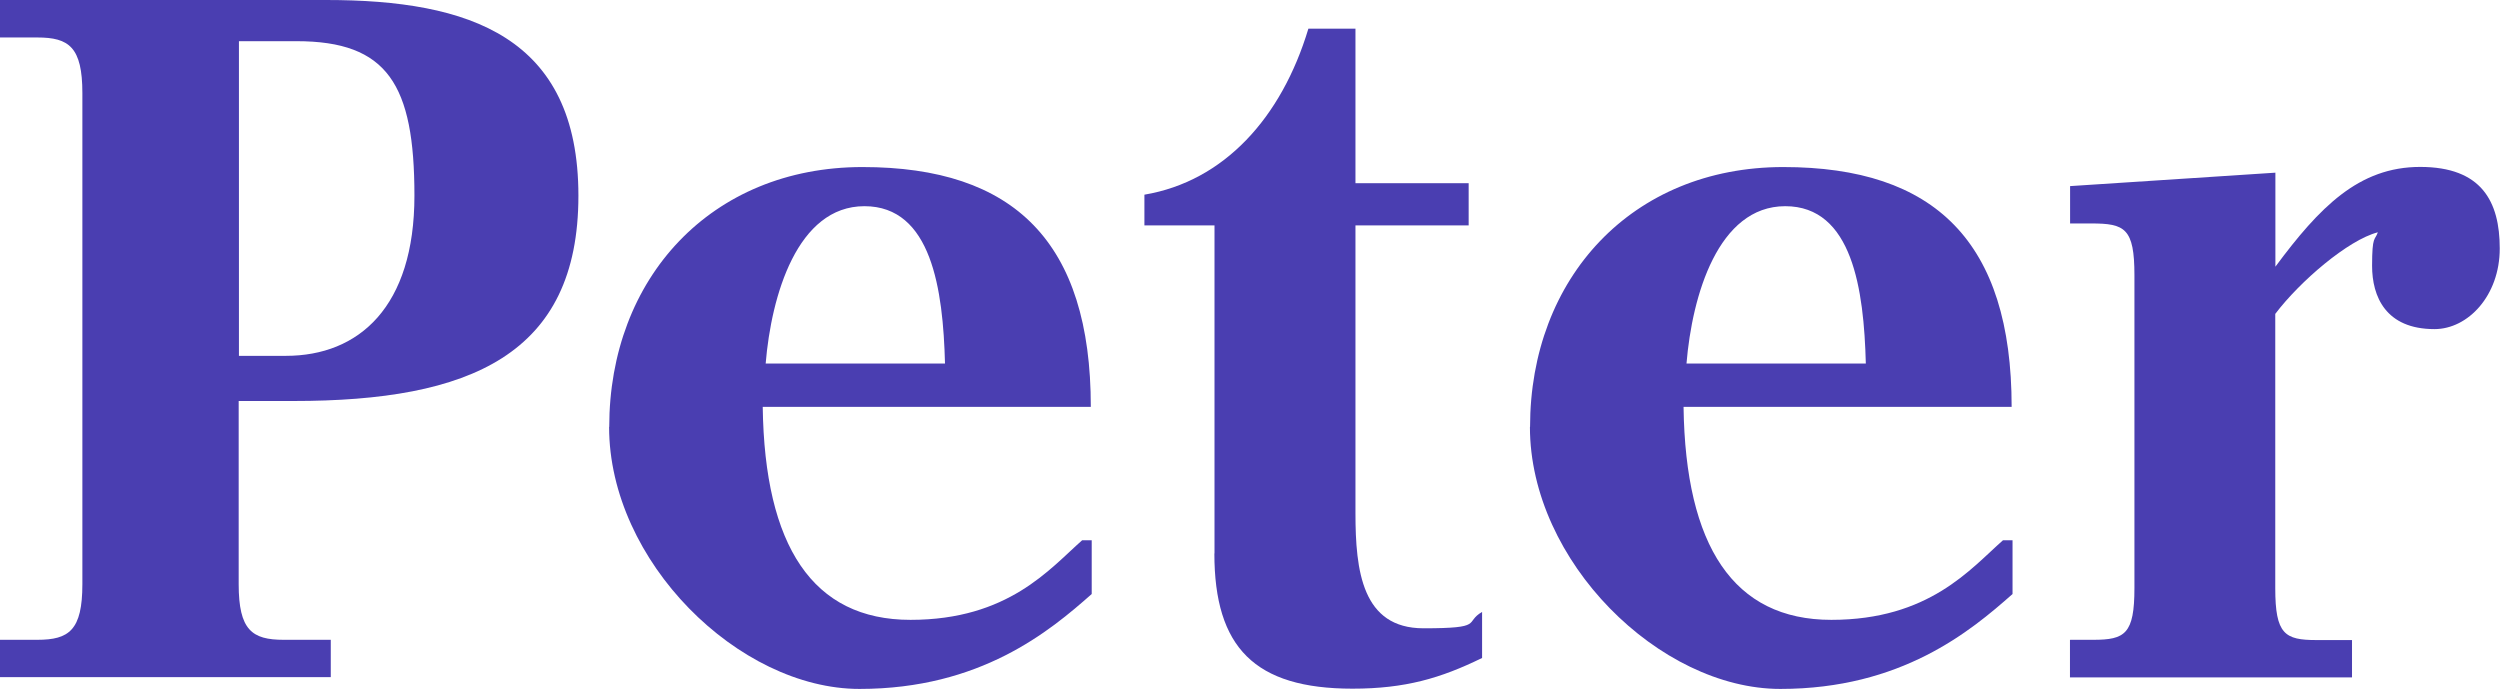 <?xml version="1.0" encoding="UTF-8"?>
<svg id="Laag_1" data-name="Laag 1" xmlns="http://www.w3.org/2000/svg" version="1.1" viewBox="0 0 1954.5 538.5">
  <defs>
    <style>
      .cls-1 {
        fill: #4a3eb1;
        stroke-width: 0px;
      }

      .cls-2 {
        isolation: isolate;
      }
    </style>
  </defs>
  <g id="Peter" class="cls-2">
    <g class="cls-2">
      <path class="cls-1" d="M0,500.2h29.2c24.8,0,35.2-7.5,35.2-43.5V72.8c0-36-10.5-43.5-35.2-43.5H0V0h255c111.8,0,197.2,28.5,197.2,153s-84.8,160.5-222.8,160.5h-42.8v143.2c0,36,10.5,43.5,35.2,43.5h36.8v29.2H0v-29.2ZM223.5,278.2c57,0,100.5-38.2,100.5-125.2s-21-120.8-92.2-120.8h-45v246h36.8Z"/>
      <path class="cls-1" d="M476.3,333.8c0-116.2,79.5-203.2,198-203.2s178.5,58.5,178.5,187.5h-256.5c1.5,108.8,39,166.5,115.5,166.5s108.8-39.8,134.2-62.2h7.5v42c-33,29.2-87,74.2-181.5,74.2s-195.8-99.8-195.8-204.8ZM738.8,284.2c-1.5-57.8-10.5-123-63-123s-72.8,69.8-77.2,123h140.2Z"/>
      <path class="cls-1" d="M949.5,432.8V176.2h-54.8v-24c62.2-10.5,107.2-60,128.2-129.8h36.8v120.8h88.5v33h-88.5v225c0,45,5.2,90,53.2,90s31.5-4.5,45.8-12.8v36c-32.3,15.8-60,24-101.3,24-76.5,0-108-32.2-108-105.8Z"/>
      <path class="cls-1" d="M1196.2,333.8c0-116.2,79.5-203.2,198-203.2s178.5,58.5,178.5,187.5h-256.5c1.5,108.8,39,166.5,115.5,166.5s108.8-39.8,134.2-62.2h7.5v42c-33,29.2-87,74.2-181.5,74.2s-195.8-99.8-195.8-204.8ZM1458.7,284.2c-1.5-57.8-10.5-123-63-123s-72.8,69.8-77.2,123h140.2Z"/>
      <path class="cls-1" d="M1618.5,500.2h18c24.8,0,32.2-4.5,32.2-40.5v-244.5c0-36.8-7.5-40.5-33.8-40.5h-16.5v-29.2l160.5-10.5v73.5c34.5-46.5,65.2-78,113.2-78s62.2,27,62.2,63.8-24.8,63-51,63c-38.2,0-48.8-25.5-48.8-49.5s2.2-19.5,4.5-26.2c-23.2,6-60.8,38.2-80.2,63.8v214.5c0,36,7.5,40.5,32.2,40.5h27.8v29.2h-220.5v-29.2Z"/>
    </g>
  </g>
</svg>